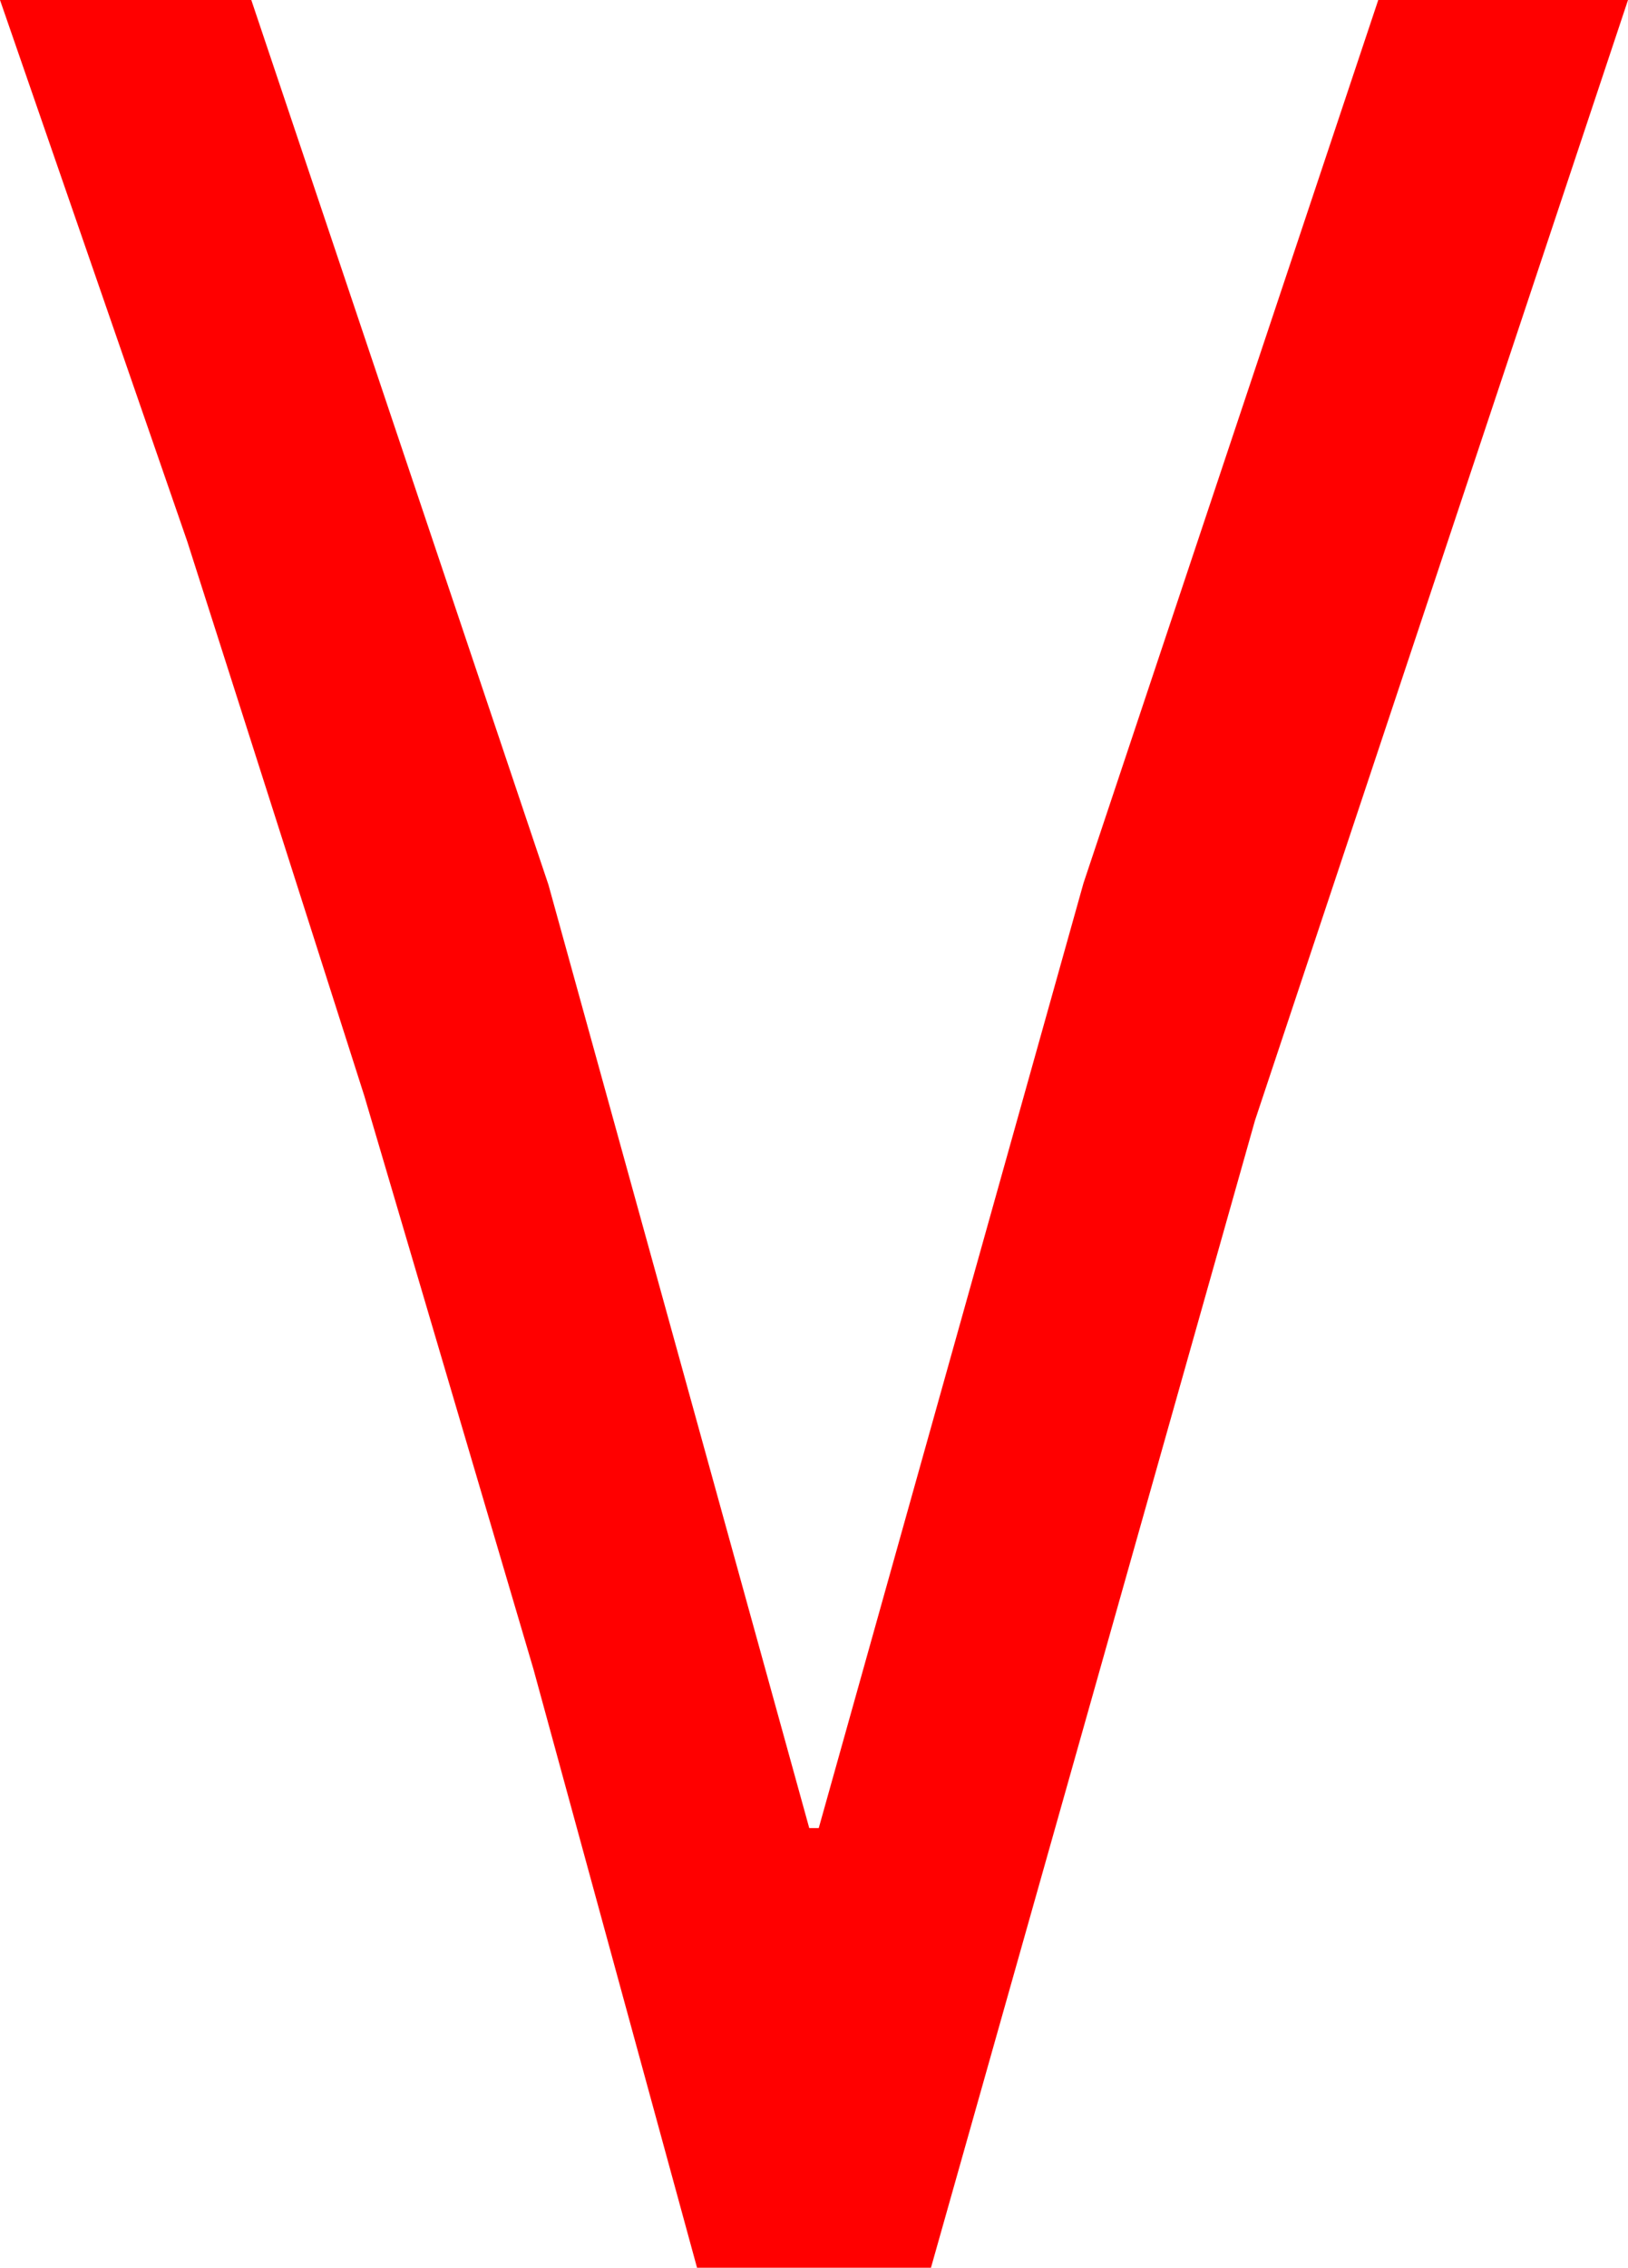<?xml version="1.0" encoding="utf-8"?>
<!DOCTYPE svg PUBLIC "-//W3C//DTD SVG 1.1//EN" "http://www.w3.org/Graphics/SVG/1.1/DTD/svg11.dtd">
<svg width="30.176" height="42.012" xmlns="http://www.w3.org/2000/svg" xmlns:xlink="http://www.w3.org/1999/xlink" xmlns:xml="http://www.w3.org/XML/1998/namespace" version="1.1">
  <g>
    <g>
      <path style="fill:#FF0000;fill-opacity:1" d="M0,0L4.658,0 10.166,16.392 15,33.867 15.176,33.867 20.083,16.362 25.547,0 30.176,0 23.262,20.757 17.256,42.012 12.92,42.012 9.888,30.923 6.753,20.303 3.472,10.034 0,0z" />
    </g>
  </g>
</svg>